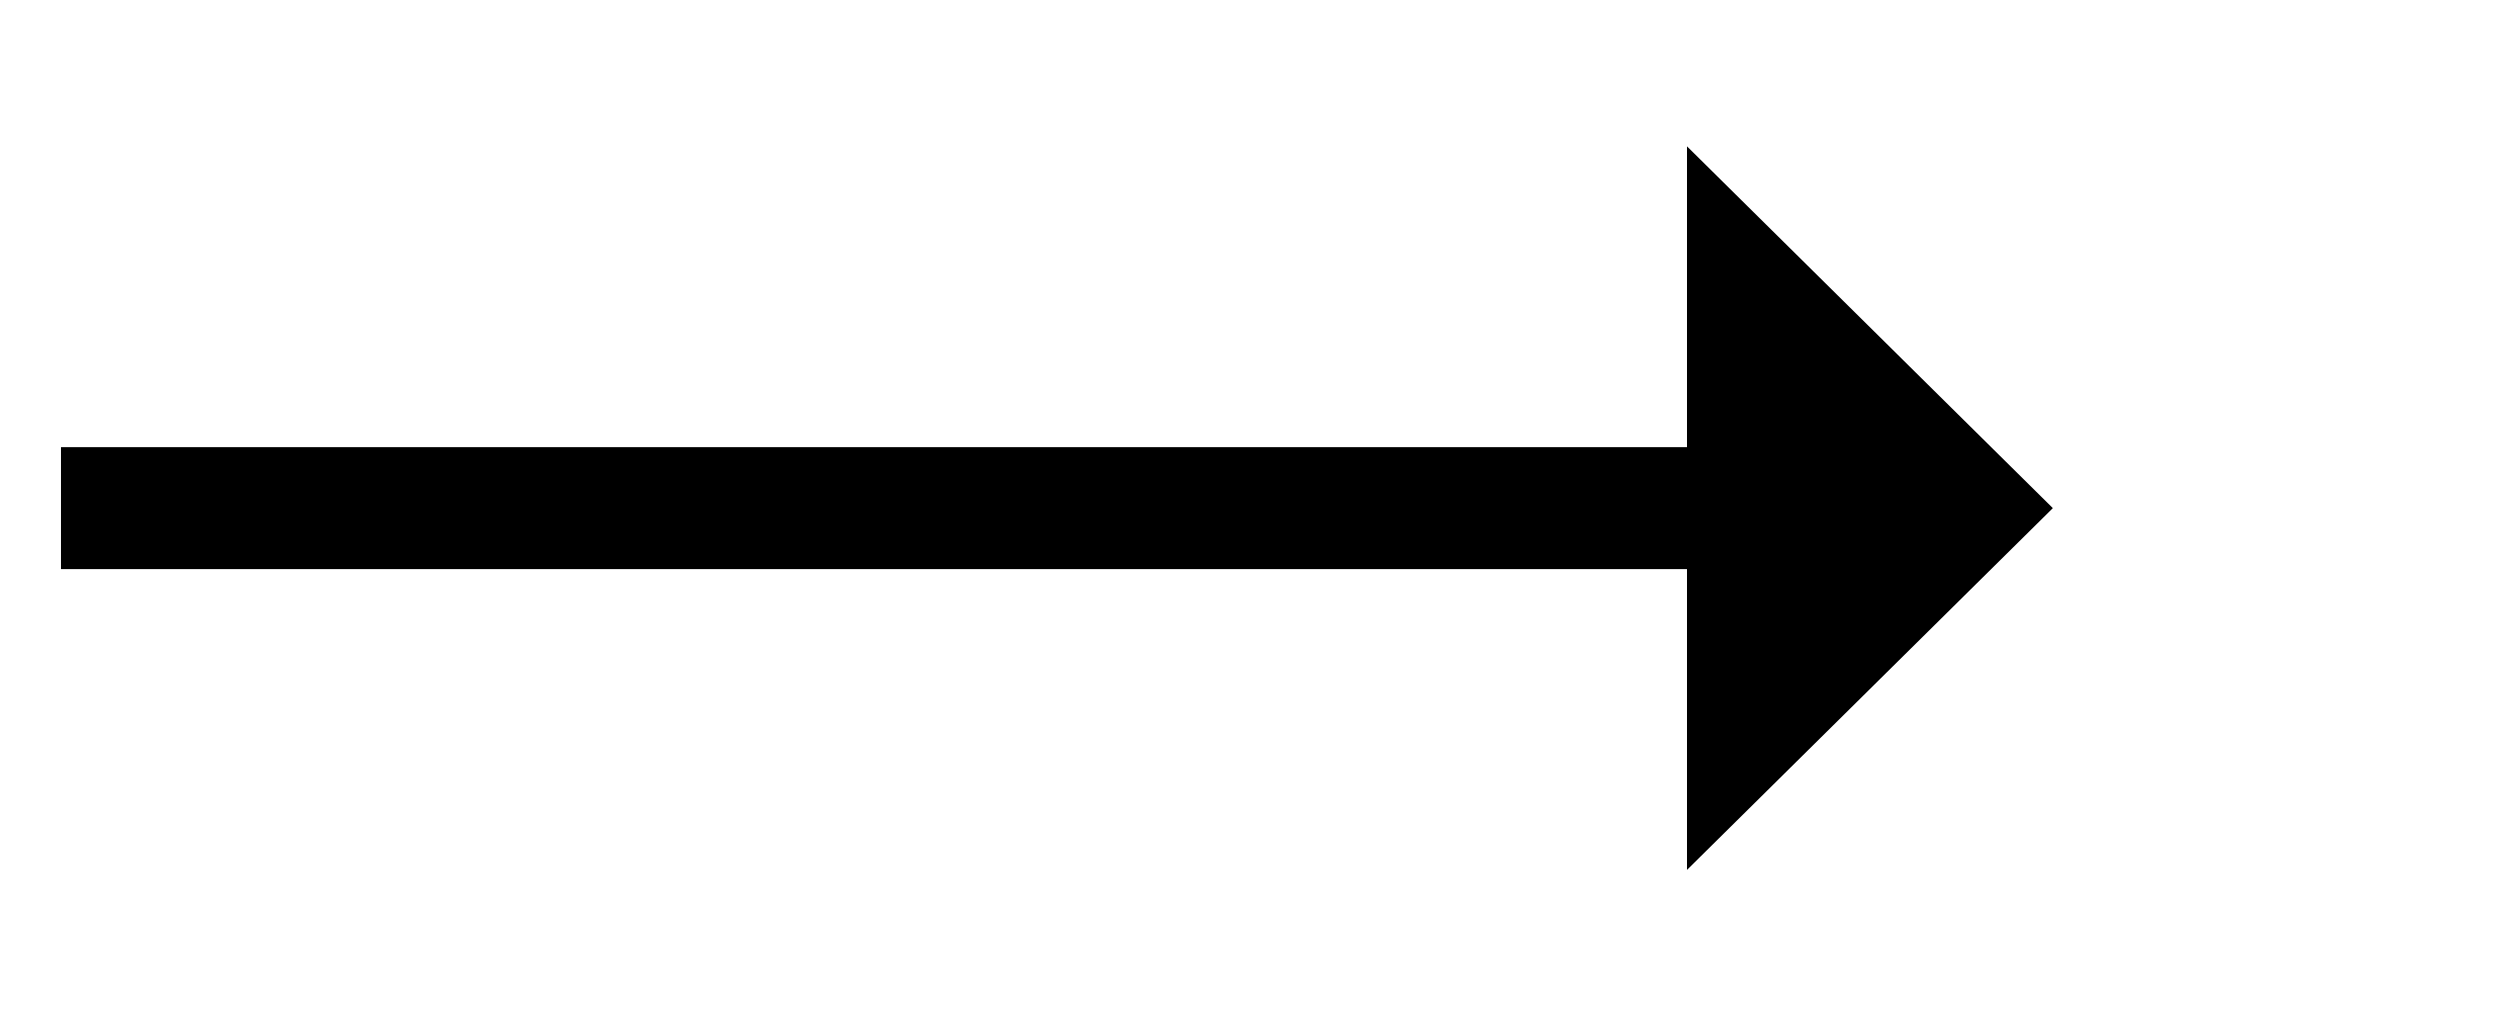 ﻿<?xml version="1.0" encoding="utf-8"?>
<svg version="1.1" xmlns:xlink="http://www.w3.org/1999/xlink" width="61.5px" height="25px" xmlns="http://www.w3.org/2000/svg">
  <g transform="matrix(1 0 0 1 -143.5 -952 )">
    <path d="M 185 973.4  L 194 964.5  L 185 955.6  L 185 973.4  Z " fill-rule="nonzero" fill="#000000" stroke="none" />
    <path d="M 145 964.5  L 187 964.5  " stroke-width="3" stroke="#000000" fill="none" />
  </g>
</svg>